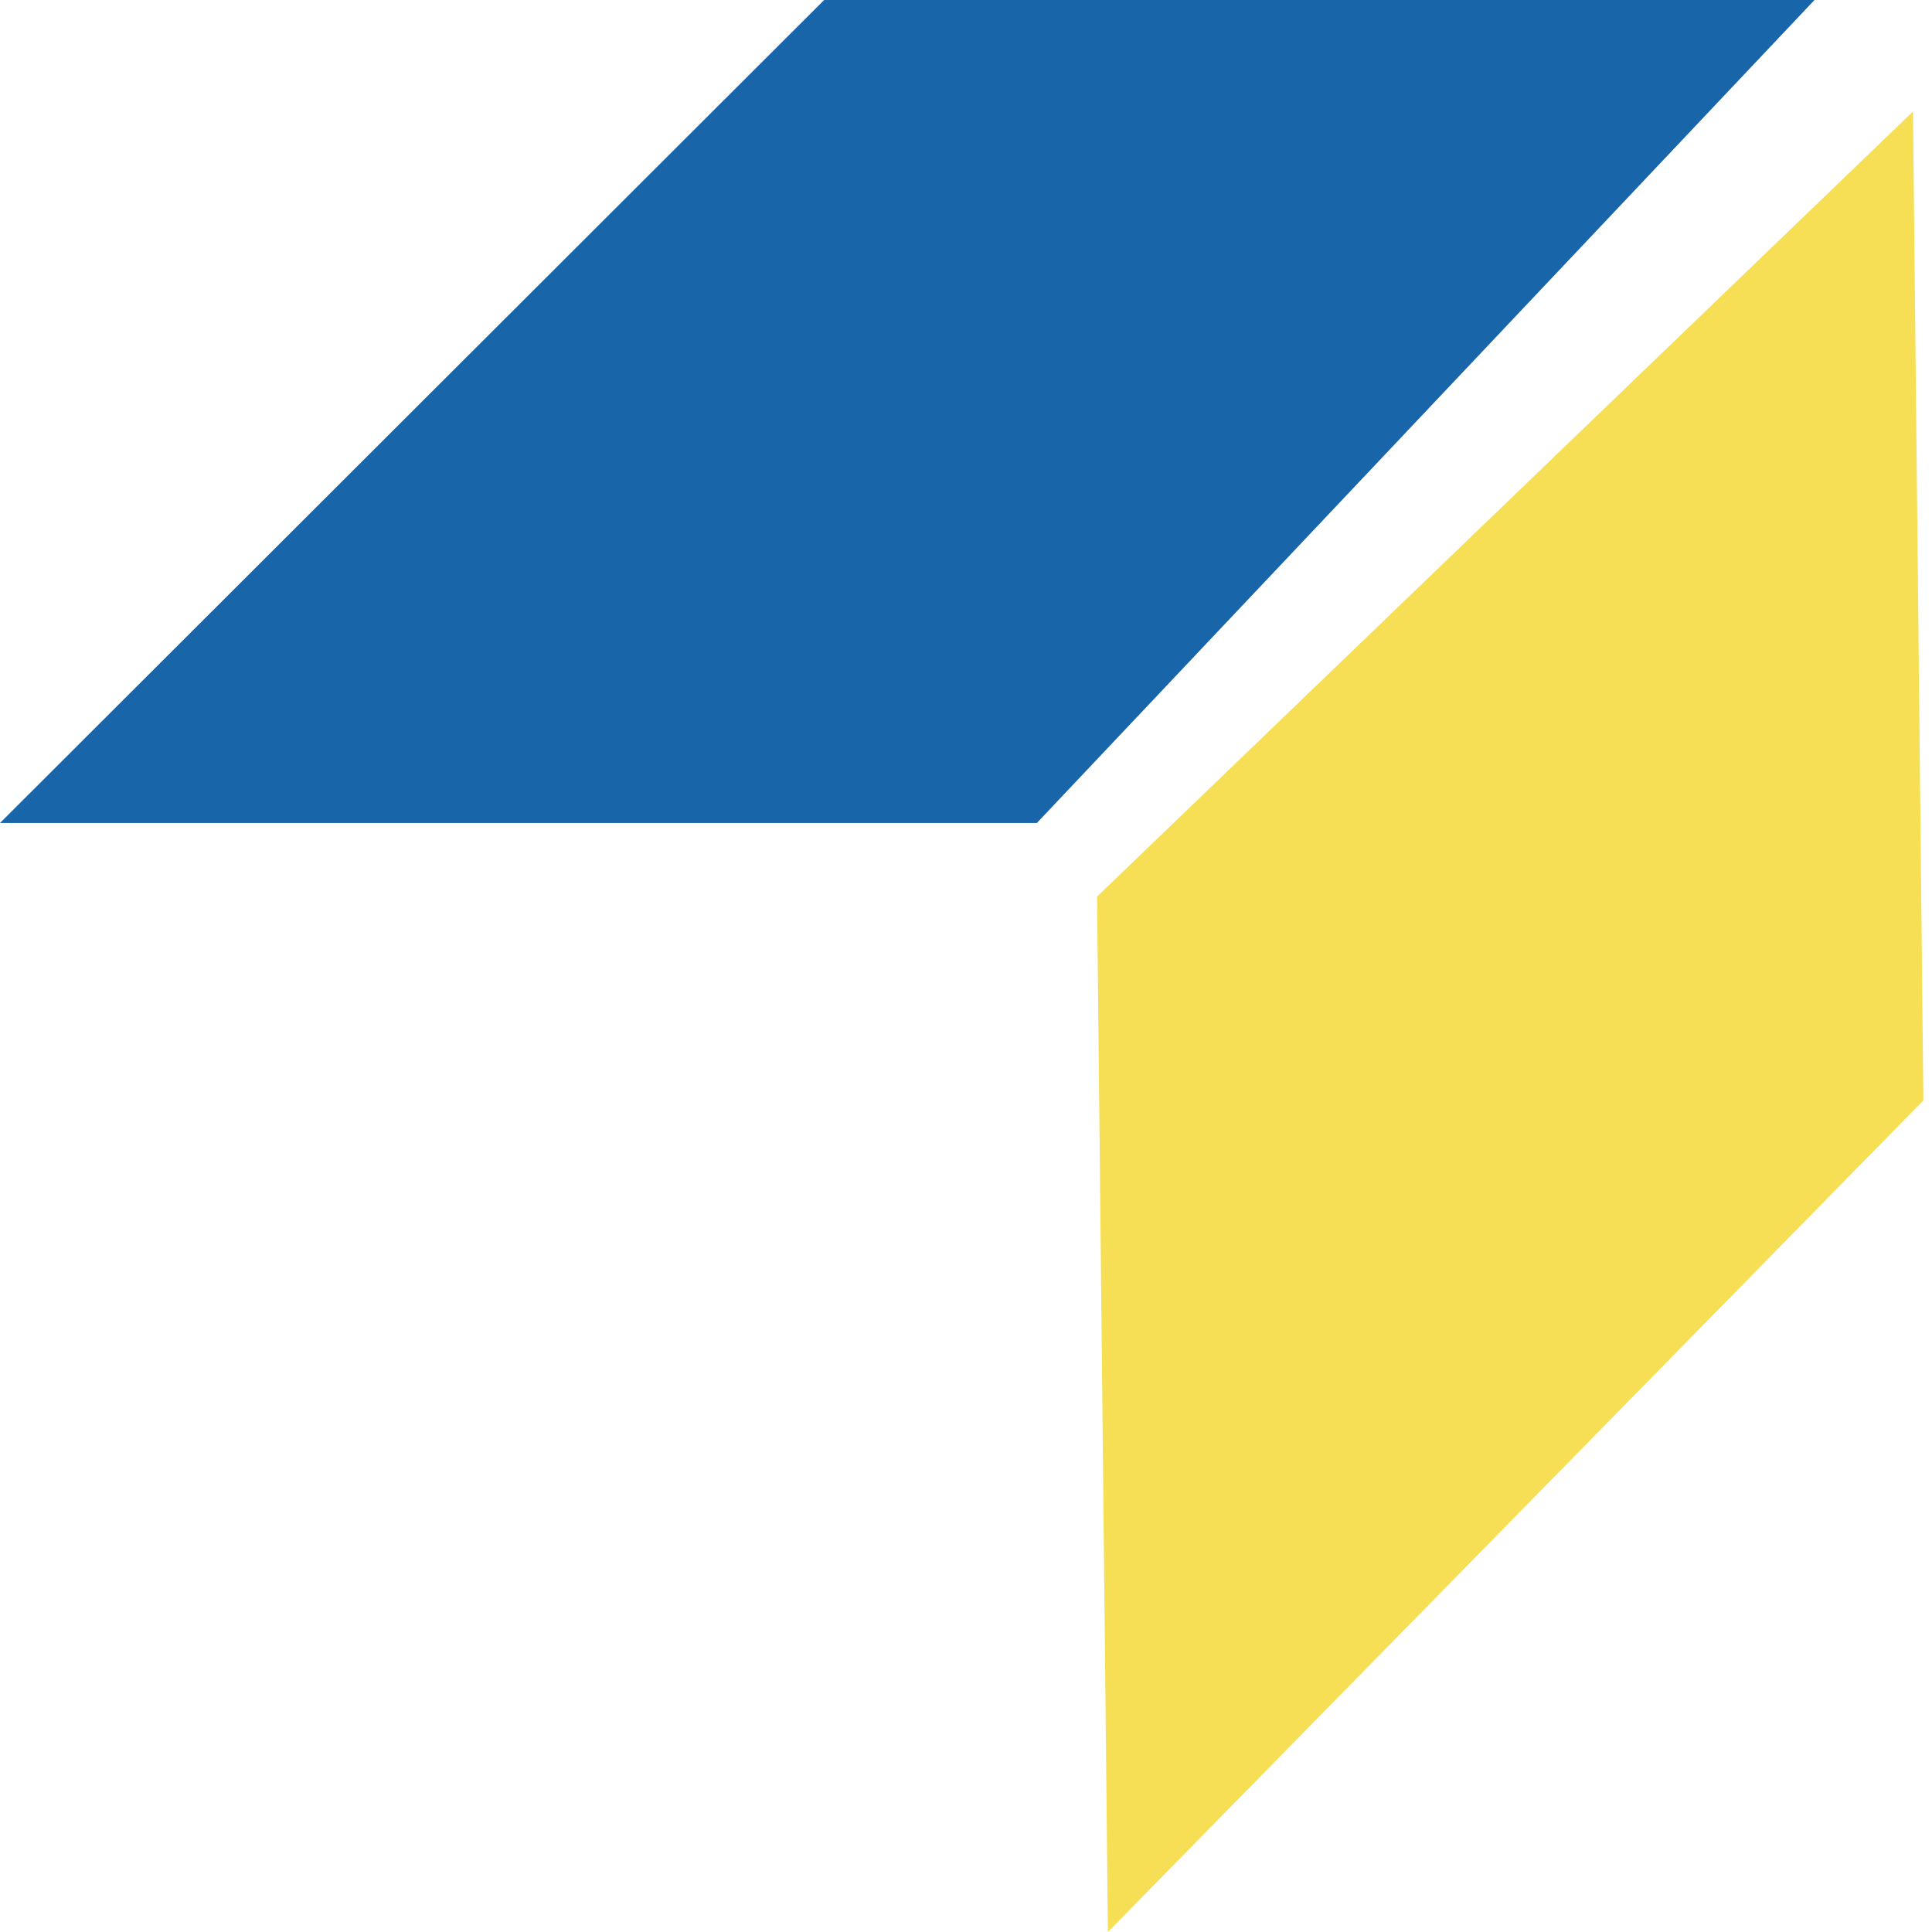 <svg width="50" height="50" viewBox="0 0 50 50" fill="none" xmlns="http://www.w3.org/2000/svg">
<g clip-path="url(#clip0_19378_927)">
<path d="M21.329 0H46.959L26.834 21.299H0L21.329 0Z" fill="#1865A9"/>
<path d="M49.777 28.479L49.508 2.886L28.391 23.205L28.672 50L49.777 28.479Z" fill="#F6DF55"/>
</g>
<defs>
<clipPath id="clip0_19378_927">
<rect width="50" height="50" fill="white"/>
</clipPath>
</defs>
</svg>
